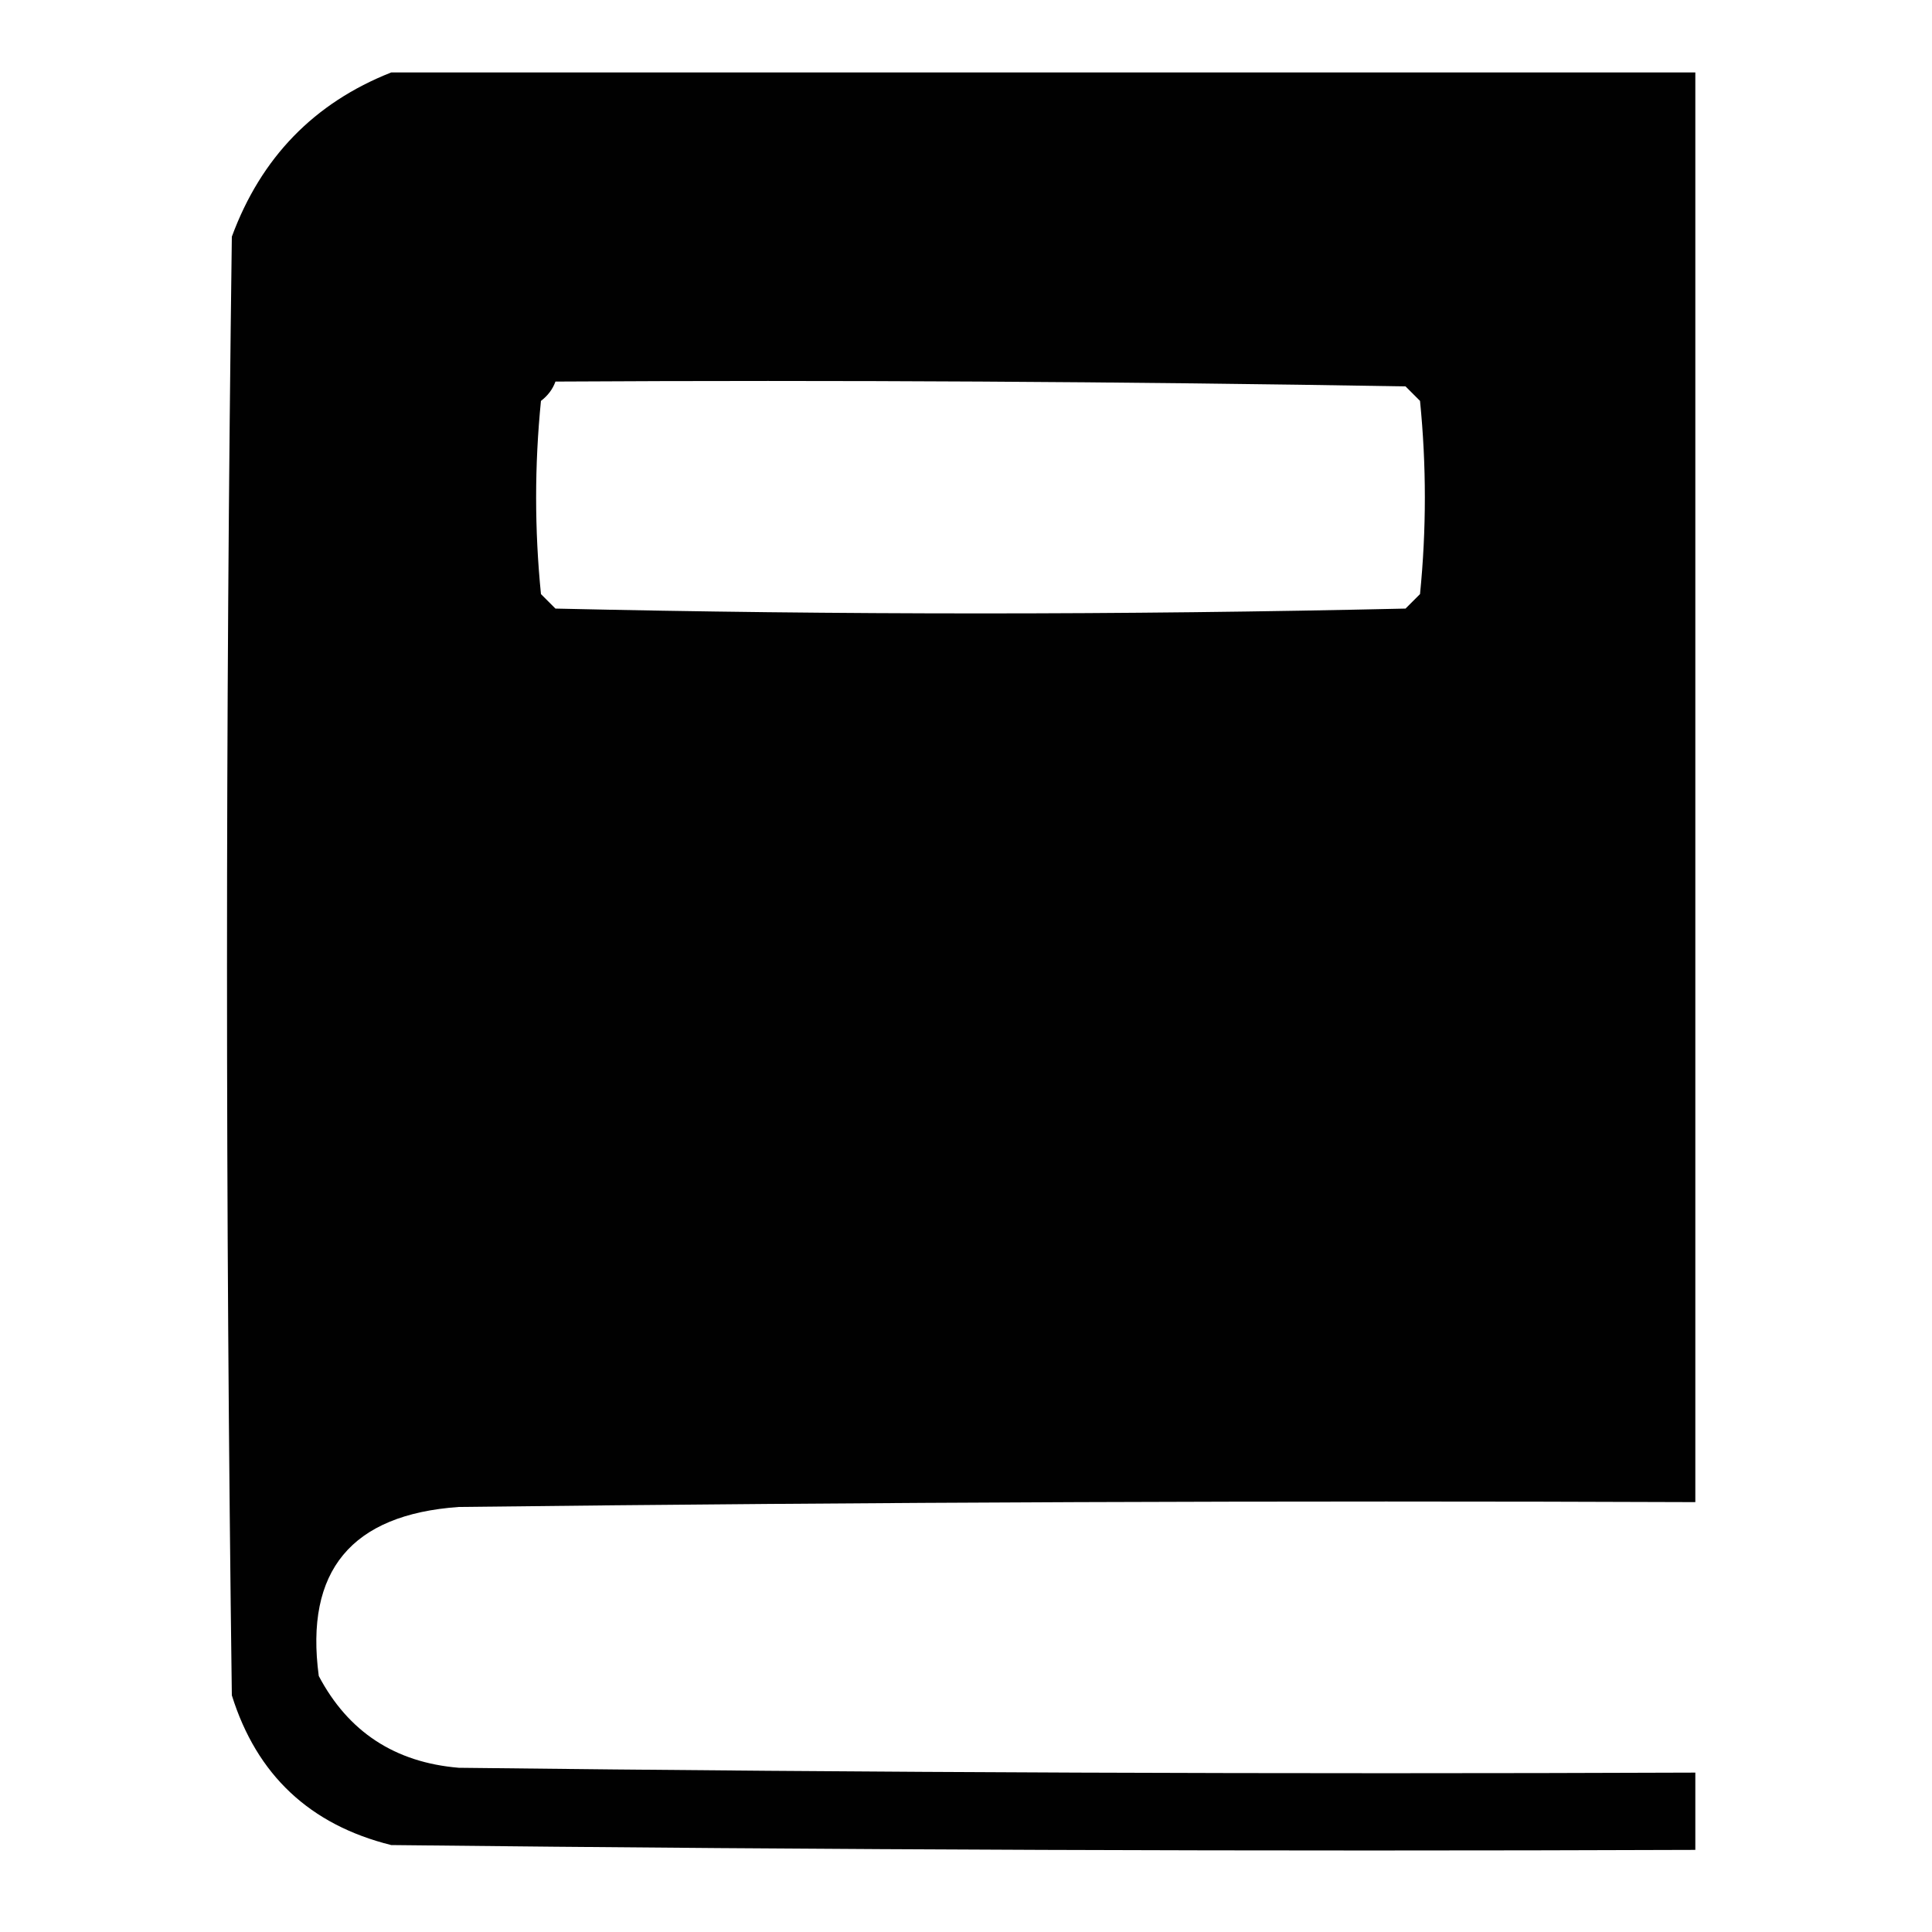 <?xml version="1.0" encoding="UTF-8"?>
<!DOCTYPE svg PUBLIC "-//W3C//DTD SVG 1.1//EN" "http://www.w3.org/Graphics/SVG/1.1/DTD/svg11.dtd">
<svg xmlns="http://www.w3.org/2000/svg" version="1.1" width="200px" height="200px" style="shape-rendering:geometricPrecision; text-rendering:geometricPrecision; image-rendering:optimizeQuality; fill-rule:evenodd; clip-rule:evenodd" xmlns:xlink="http://www.w3.org/1999/xlink">
<g><path style="opacity:0.996" fill="#000000" d="M 40.5,7.5 C 85.5,7.5 130.5,7.5 175.5,7.5C 175.5,56.833 175.5,106.167 175.5,155.5C 132.832,155.333 90.165,155.5 47.5,156C 36.371,156.784 31.538,162.617 33,173.5C 36.052,179.282 40.885,182.449 47.5,183C 90.165,183.5 132.832,183.667 175.5,183.5C 175.5,186.167 175.5,188.833 175.5,191.5C 130.499,191.667 85.499,191.5 40.5,191C 32.073,188.905 26.573,183.739 24,175.5C 23.333,125.167 23.333,74.833 24,24.5C 27.019,16.316 32.519,10.649 40.5,7.5 Z M 57.5,39.5 C 86.835,39.333 116.169,39.5 145.5,40C 146,40.5 146.5,41 147,41.5C 147.667,48.167 147.667,54.833 147,61.5C 146.5,62 146,62.5 145.5,63C 116.167,63.667 86.833,63.667 57.5,63C 57,62.5 56.5,62 56,61.5C 55.333,54.833 55.333,48.167 56,41.5C 56.717,40.956 57.217,40.289 57.5,39.5 Z"/></g>
</svg>
